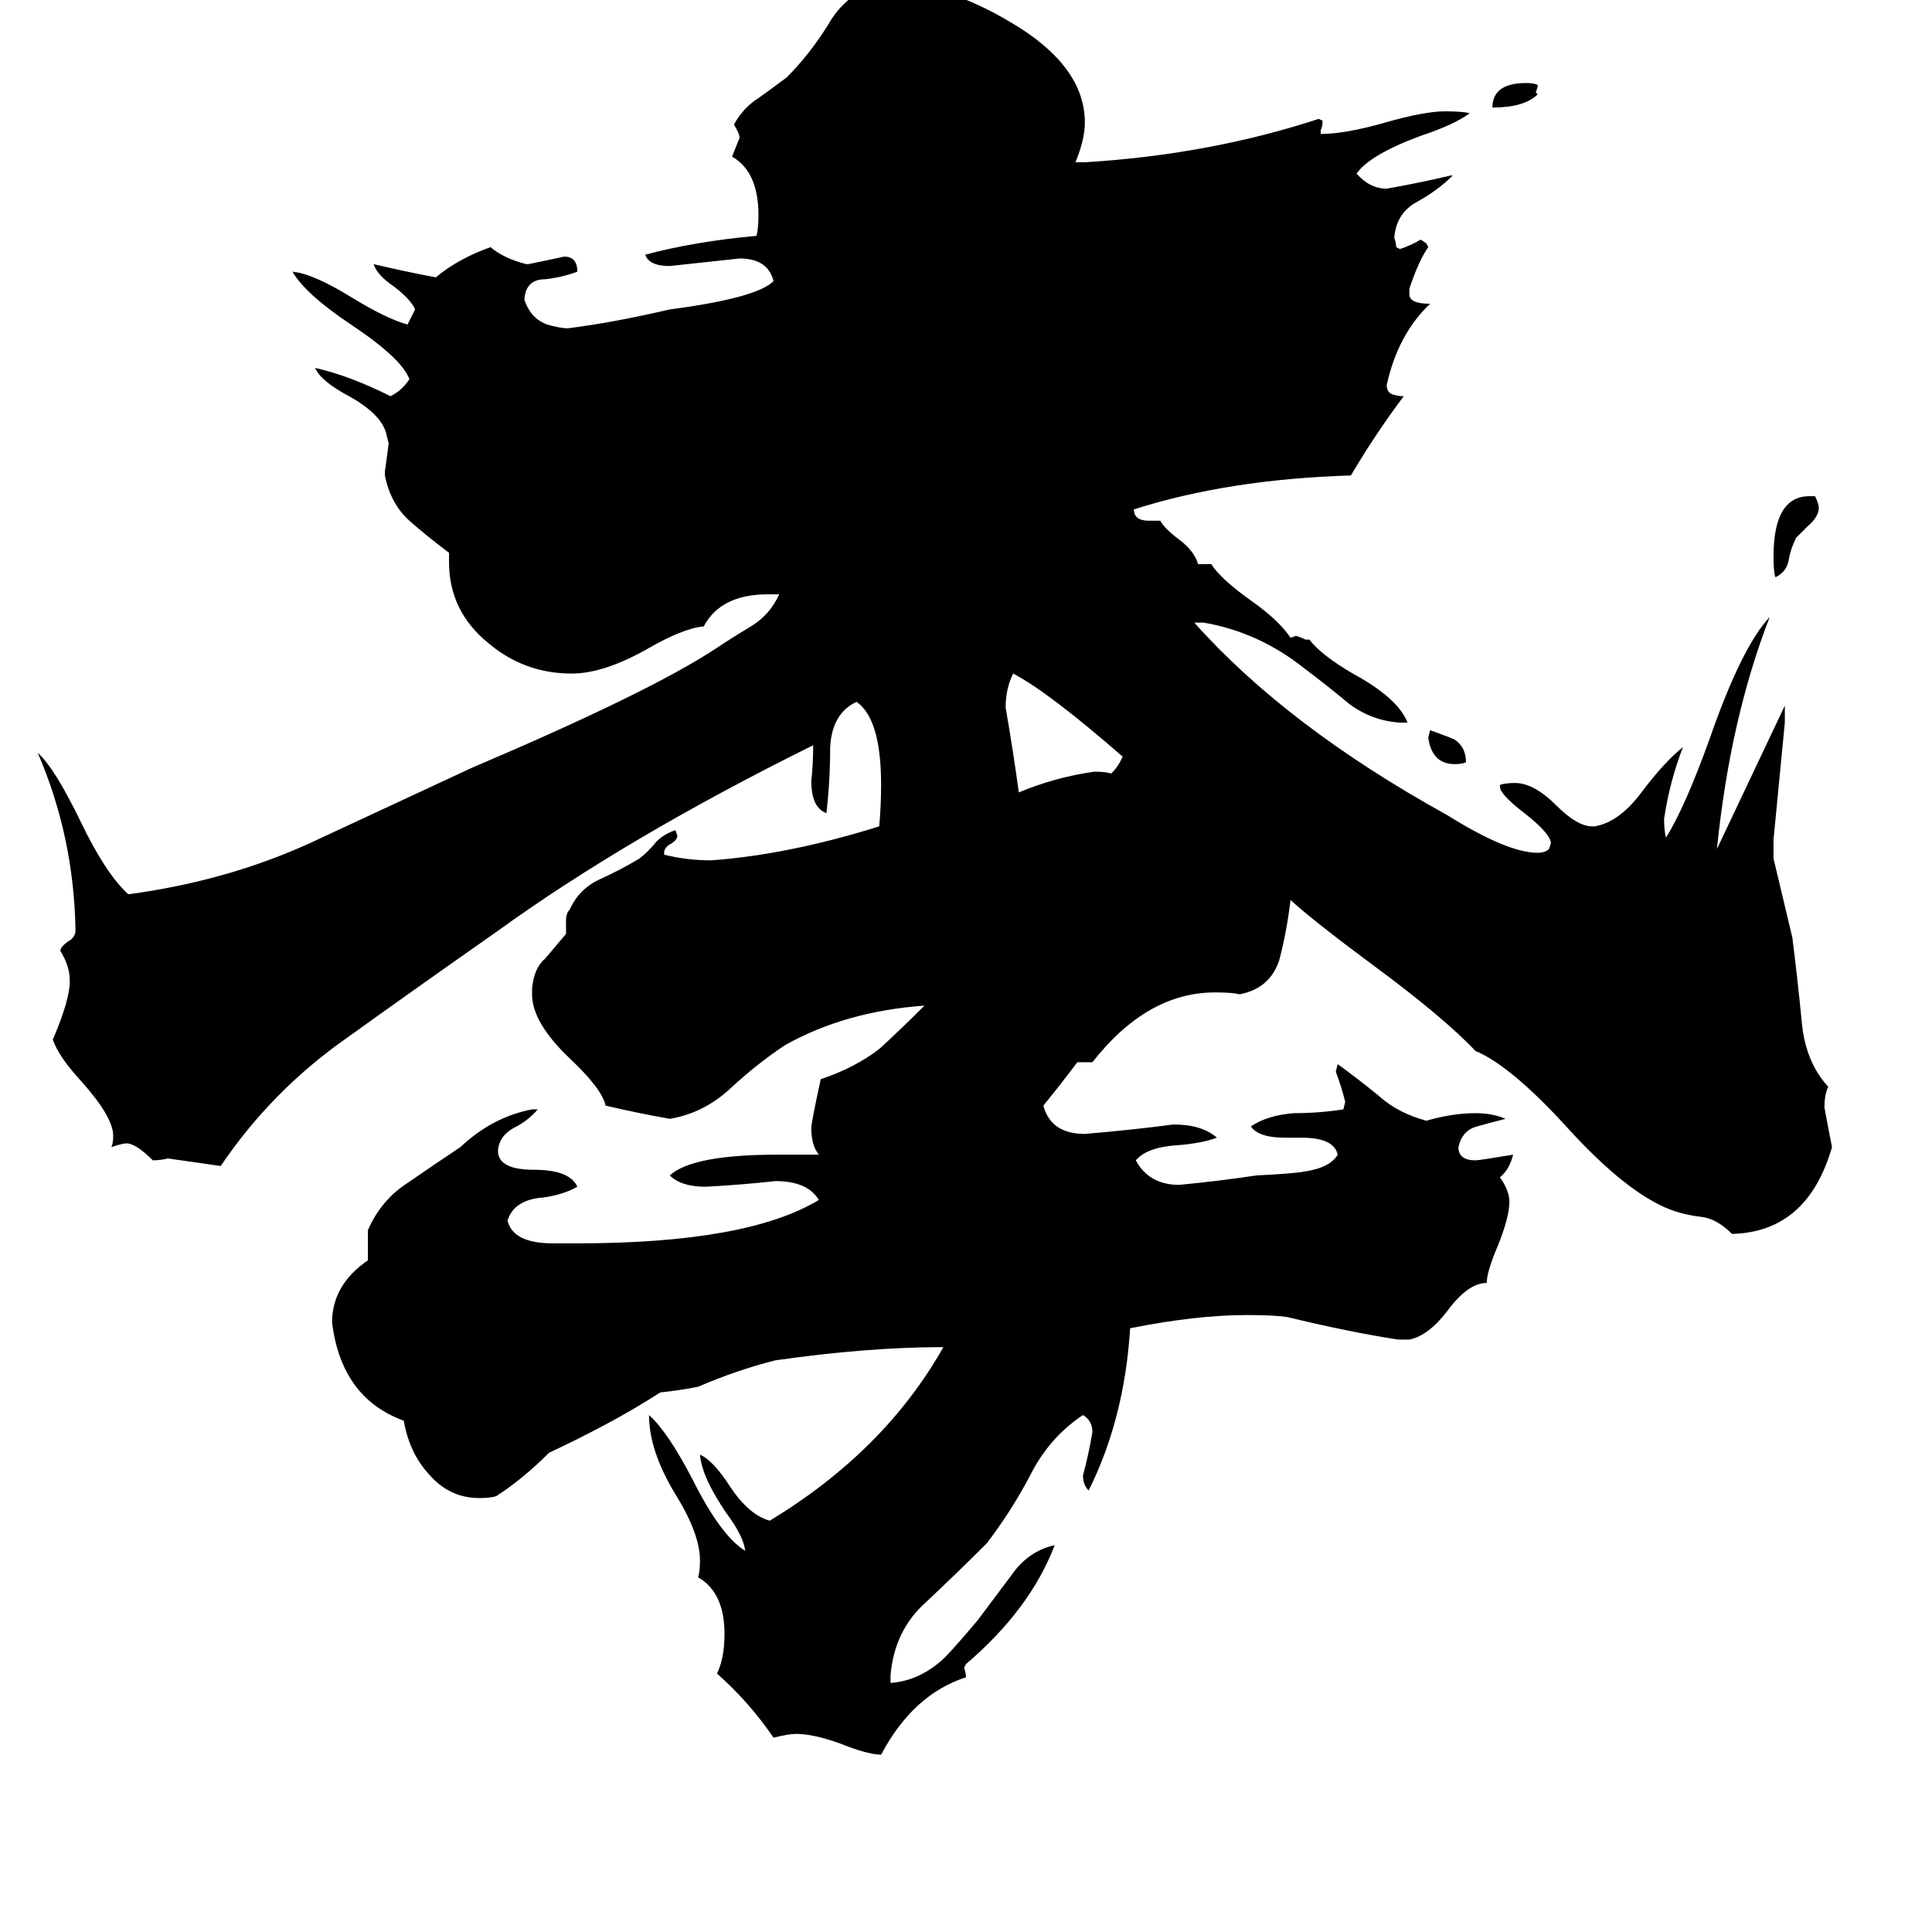 <svg xmlns="http://www.w3.org/2000/svg" viewBox="0 -800 1024 1024">
	<path fill="#000000" d="M815 -755V-754L814 -751L815 -750Q808 -743 791 -743Q791 -756 809 -756Q813 -756 815 -755ZM777 -396Q775 -395 771 -395Q759 -395 757 -409L758 -413Q769 -409 771 -408Q777 -404 777 -396ZM959 -537H962Q964 -533 964 -531Q964 -526 958 -521Q953 -516 952 -515Q949 -509 948 -503Q947 -497 941 -494Q940 -497 940 -505Q940 -537 959 -537ZM595 -399Q556 -433 537 -443Q533 -435 533 -425Q537 -402 540 -380Q559 -388 580 -391Q586 -391 589 -390Q593 -394 595 -399ZM747 -90H741Q715 -94 682 -102Q675 -103 661 -103Q634 -103 599 -96Q596 -48 577 -10Q574 -13 574 -18Q577 -29 579 -41Q579 -47 574 -50Q556 -38 546 -18Q536 1 523 18Q508 33 491 49Q474 64 472 88V92Q486 91 498 81Q502 78 518 59Q527 47 536 35Q545 22 559 19Q546 53 512 82L511 84Q512 87 512 89Q484 98 467 130Q460 130 445 124Q431 119 422 119Q418 119 410 121Q397 102 380 87Q384 79 384 66Q384 44 370 36Q371 33 371 27Q371 13 358 -8Q344 -31 344 -50Q354 -41 367 -16Q382 14 395 22Q394 14 385 2Q372 -17 371 -29Q378 -26 387 -12Q397 3 408 6Q469 -31 500 -86Q460 -86 411 -79Q391 -74 370 -65Q360 -63 350 -62Q336 -53 321 -45Q306 -37 291 -30Q277 -16 263 -7Q260 -6 254 -6Q238 -6 227 -19Q217 -30 214 -47Q181 -59 176 -99Q176 -119 195 -132V-148Q202 -164 216 -173Q229 -182 244 -192Q261 -208 282 -212H285Q280 -206 272 -202Q265 -198 264 -191V-189Q265 -180 283 -180Q302 -180 306 -171Q297 -166 285 -165Q272 -163 269 -153Q272 -141 293 -141H306Q396 -141 434 -164Q428 -174 411 -174Q393 -172 374 -171Q361 -171 355 -177Q367 -188 412 -188H434Q430 -193 430 -202Q430 -205 435 -228Q453 -234 466 -244Q478 -255 490 -267Q448 -264 416 -246Q401 -236 387 -223Q373 -210 355 -207Q338 -210 321 -214Q319 -223 302 -239Q282 -258 282 -273V-276Q283 -287 289 -292Q294 -298 300 -305V-312Q300 -316 302 -318Q307 -329 318 -334Q329 -339 339 -345Q344 -349 348 -354Q352 -358 358 -360L359 -357Q359 -355 356 -353Q352 -351 352 -348V-347Q364 -344 377 -344Q418 -347 466 -362Q467 -373 467 -384Q467 -419 454 -428Q441 -422 440 -404Q440 -386 438 -369Q430 -372 430 -386Q431 -395 431 -405Q332 -356 263 -306Q223 -278 184 -250Q144 -222 117 -182Q103 -184 89 -186Q85 -185 81 -185Q72 -194 67 -194Q65 -194 59 -192Q60 -194 60 -198Q60 -208 43 -227Q31 -240 28 -249Q37 -270 37 -280Q37 -288 32 -296Q32 -298 36 -301Q40 -303 40 -307V-308Q39 -357 20 -401Q29 -393 43 -364Q56 -337 68 -326Q120 -333 164 -353Q207 -373 250 -393Q344 -433 379 -456Q388 -462 398 -468Q408 -474 413 -485H407Q382 -485 373 -468Q362 -467 343 -456Q320 -443 303 -443Q278 -443 259 -459Q238 -476 238 -502V-507Q226 -516 217 -524Q207 -533 204 -548V-550Q205 -557 206 -565L205 -569Q203 -580 185 -590Q170 -598 167 -605Q185 -601 207 -590Q213 -593 217 -599Q213 -610 186 -628Q162 -644 155 -656Q166 -655 187 -642Q205 -631 216 -628Q218 -632 220 -636Q218 -641 209 -648Q200 -654 198 -660Q215 -656 231 -653Q243 -663 260 -669Q267 -663 279 -660H280Q290 -662 299 -664Q306 -664 306 -656Q298 -653 289 -652Q279 -652 278 -642V-641Q282 -629 294 -627Q298 -626 301 -626Q325 -629 355 -636Q401 -642 410 -651Q407 -663 392 -663Q374 -661 355 -659Q344 -659 342 -665Q368 -672 401 -675Q402 -679 402 -686Q402 -709 388 -717Q390 -722 392 -727Q392 -729 389 -734Q394 -743 402 -748Q409 -753 417 -759Q429 -771 439 -787Q448 -803 466 -809H470Q501 -809 536 -788Q575 -765 575 -735Q575 -726 570 -714H575Q641 -718 699 -737L701 -736Q701 -733 700 -731V-729Q713 -729 734 -735Q755 -741 766 -741Q775 -741 779 -740Q771 -734 753 -728Q726 -718 719 -708Q726 -700 735 -700Q752 -703 769 -707H770Q762 -699 751 -693Q740 -687 739 -674Q740 -671 740 -669L742 -668Q748 -670 753 -673L756 -671L757 -669Q752 -662 747 -647V-644Q747 -639 758 -639Q741 -623 735 -596Q735 -592 738 -591Q741 -590 744 -590Q729 -570 716 -548Q651 -546 601 -530Q601 -524 609 -524H615Q617 -520 625 -514Q633 -508 635 -501H642Q647 -493 664 -481Q678 -471 684 -462L687 -463Q690 -462 692 -461H694Q700 -453 717 -443Q741 -430 746 -417H742Q727 -418 715 -427Q703 -437 691 -446Q667 -465 638 -470H633Q682 -415 767 -368Q799 -348 815 -348Q819 -348 821 -350L822 -353Q822 -358 808 -369Q795 -379 795 -383V-384Q798 -385 803 -385Q813 -385 825 -373Q836 -362 844 -362H845Q858 -364 870 -380Q882 -396 892 -404Q885 -386 882 -366Q882 -360 883 -356Q893 -372 906 -408Q923 -457 938 -473Q917 -419 910 -350Q928 -388 946 -426V-417Q943 -386 940 -355V-345Q945 -324 950 -303Q953 -279 955 -258Q957 -237 969 -224Q967 -220 967 -213Q969 -202 971 -192Q958 -147 918 -146Q910 -154 902 -155Q893 -156 885 -159Q862 -168 831 -202Q801 -235 782 -243Q765 -261 727 -289Q696 -312 684 -323Q682 -306 678 -291Q673 -276 657 -273Q653 -274 644 -274Q608 -274 579 -237H571Q562 -225 553 -214Q557 -199 575 -199Q599 -201 622 -204Q637 -204 645 -197Q637 -194 624 -193Q608 -192 602 -185Q609 -172 625 -172Q646 -174 666 -177Q686 -178 691 -179Q705 -181 709 -188Q707 -197 690 -197H681Q667 -197 663 -203Q672 -209 686 -210Q699 -210 712 -212L713 -216Q711 -224 708 -232L709 -236Q720 -228 731 -219Q741 -210 756 -206Q770 -210 782 -210Q791 -210 798 -207Q790 -205 783 -203Q775 -201 773 -192Q773 -185 782 -185Q784 -185 802 -188Q800 -180 795 -176Q800 -169 800 -163Q800 -155 794 -140Q788 -126 788 -120Q778 -120 767 -105Q757 -92 747 -90Z"/>
</svg>
